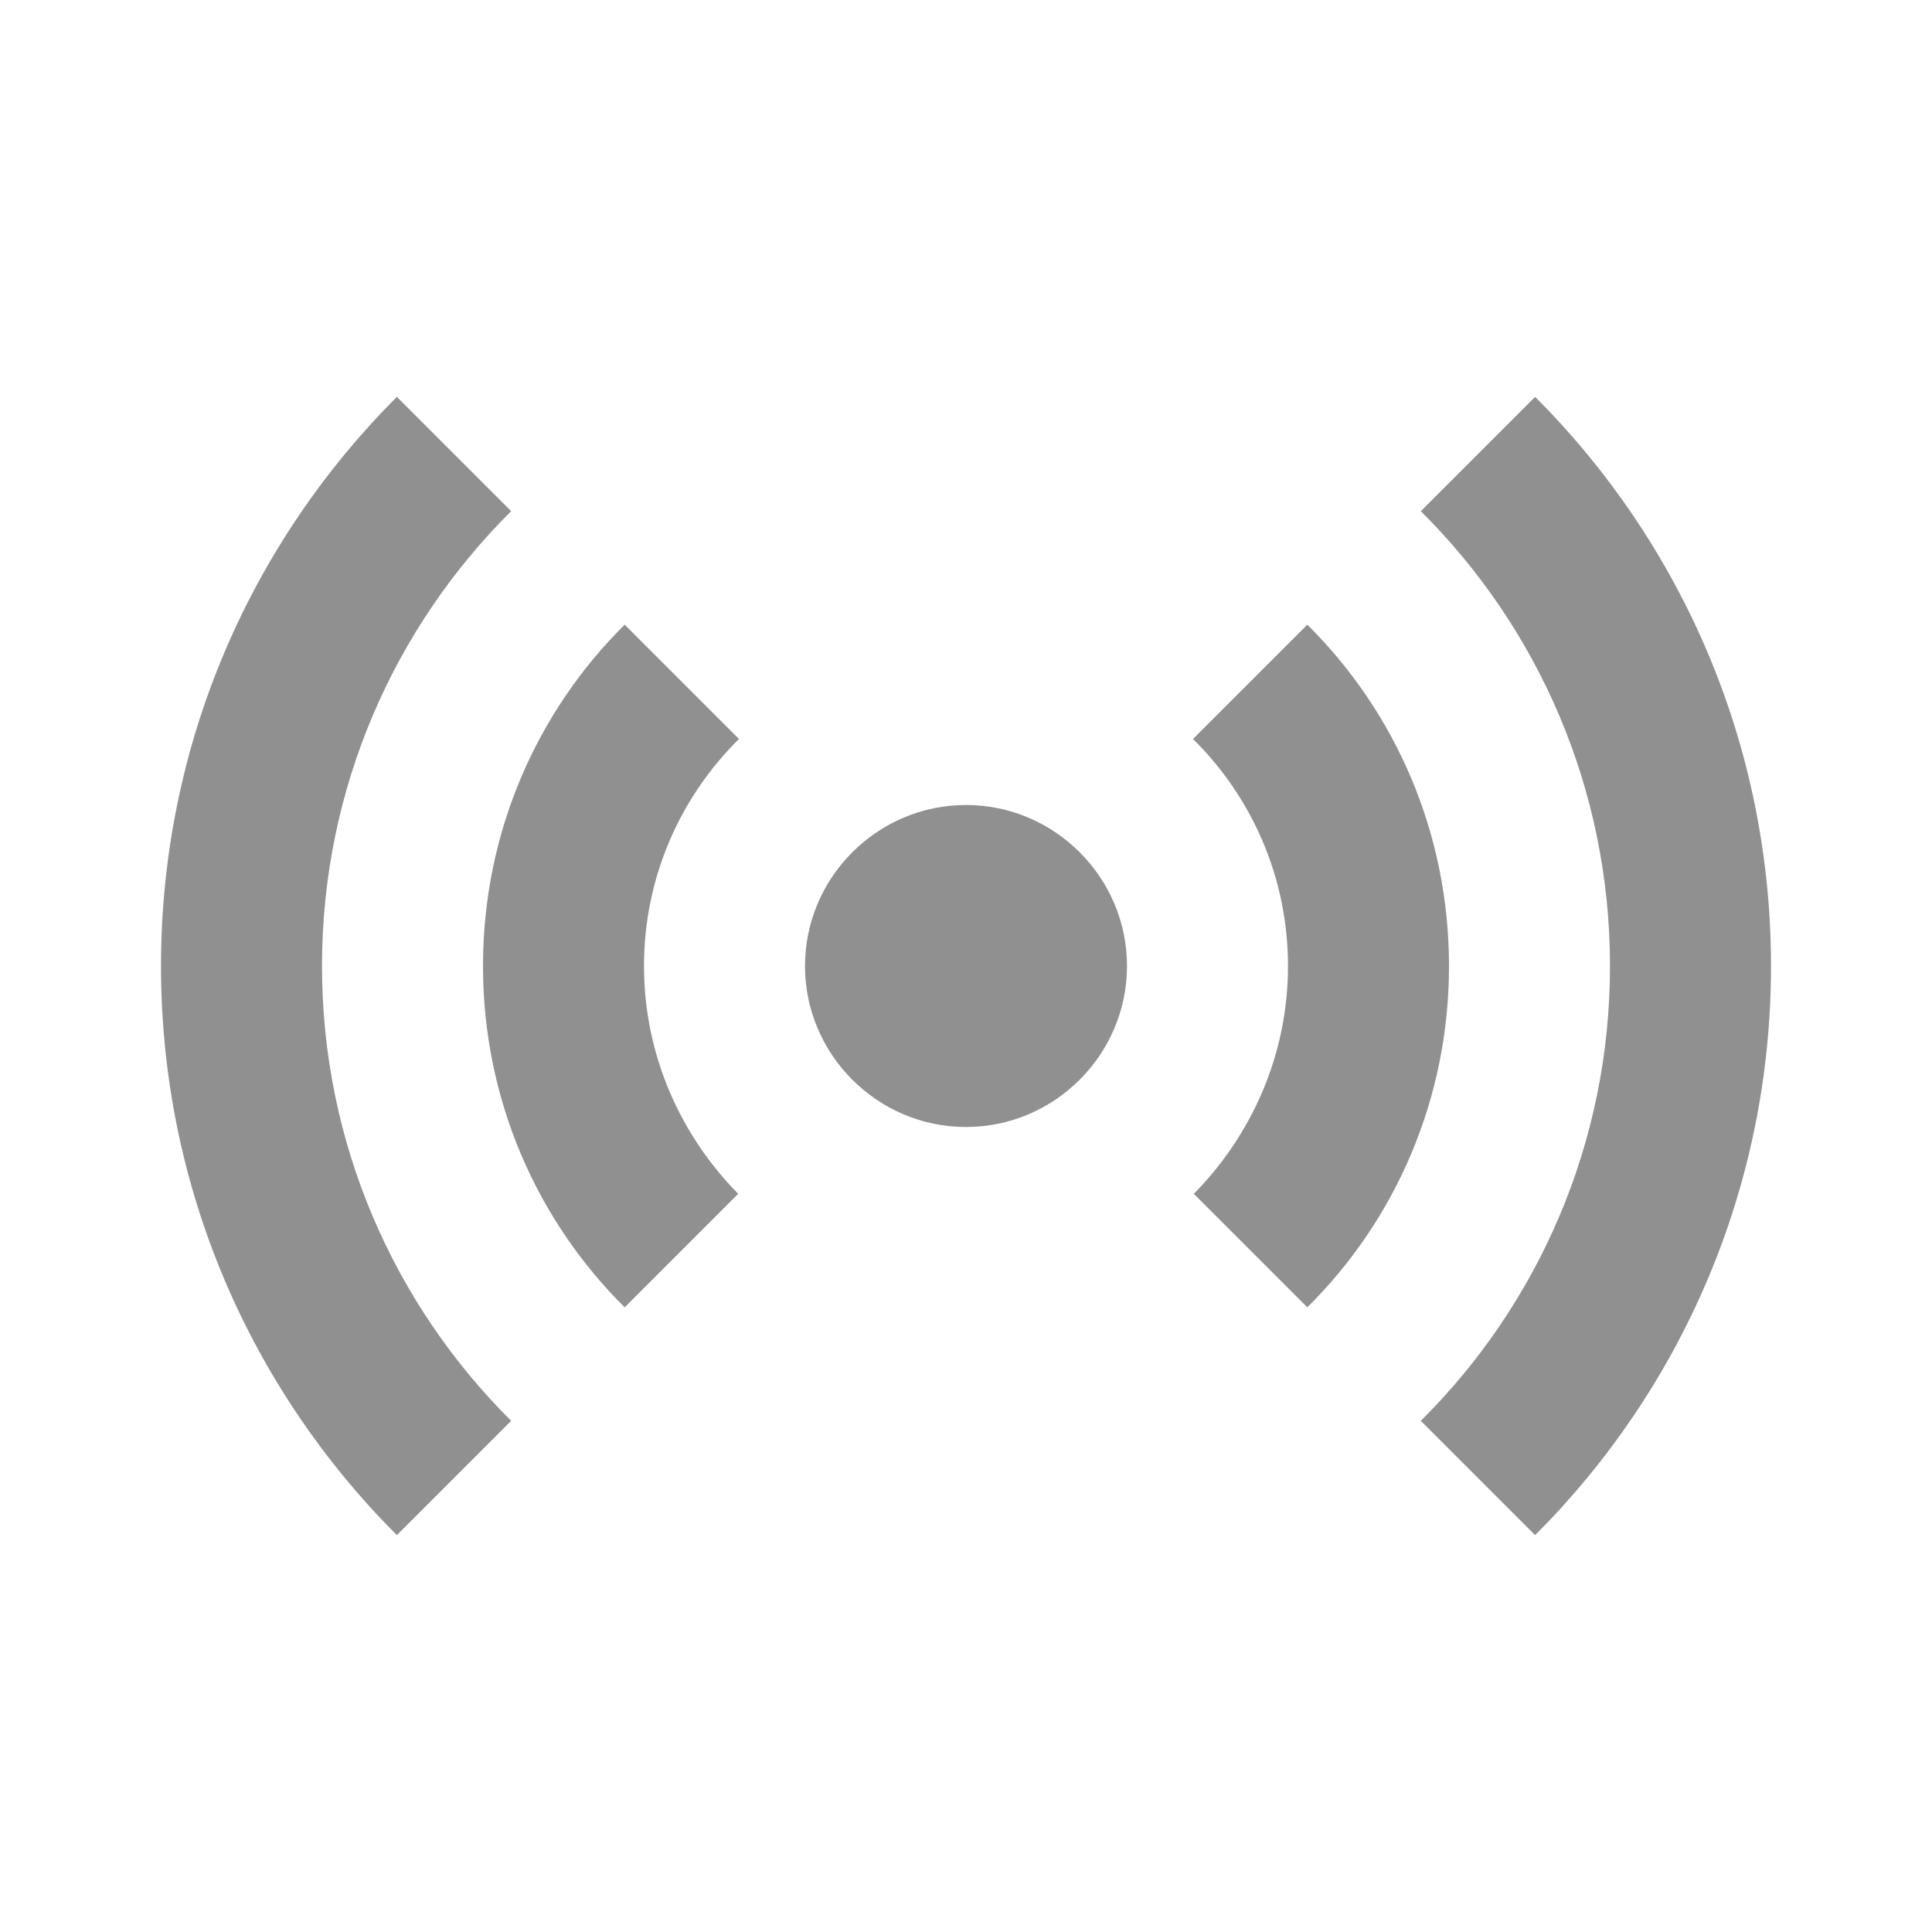 <svg xmlns="http://www.w3.org/2000/svg" enable-background="new 0 0 24 24" height="24px" viewBox="0 0 24 24" width="24px" fill="#909090"><rect fill="none" height="24" width="24"/><path d="M7.76,16.24C6.67,15.16,6,13.66,6,12s0.67-3.16,1.76-4.24l1.42,1.42C8.45,9.9,8,10.9,8,12c0,1.1,0.45,2.1,1.17,2.83 L7.76,16.24z M16.24,16.24C17.33,15.16,18,13.66,18,12s-0.67-3.16-1.76-4.24l-1.42,1.42C15.55,9.9,16,10.9,16,12 c0,1.1-0.45,2.1-1.17,2.83L16.24,16.24z M12,10c-1.1,0-2,0.9-2,2s0.9,2,2,2s2-0.9,2-2S13.1,10,12,10z M20,12 c0,2.21-0.9,4.21-2.35,5.65l1.42,1.42C20.88,17.26,22,14.76,22,12s-1.12-5.26-2.93-7.07l-1.42,1.42C19.1,7.79,20,9.79,20,12z M6.35,6.35L4.93,4.93C3.12,6.74,2,9.24,2,12s1.12,5.26,2.93,7.07l1.42-1.42C4.9,16.21,4,14.21,4,12S4.9,7.79,6.35,6.35z"/></svg>